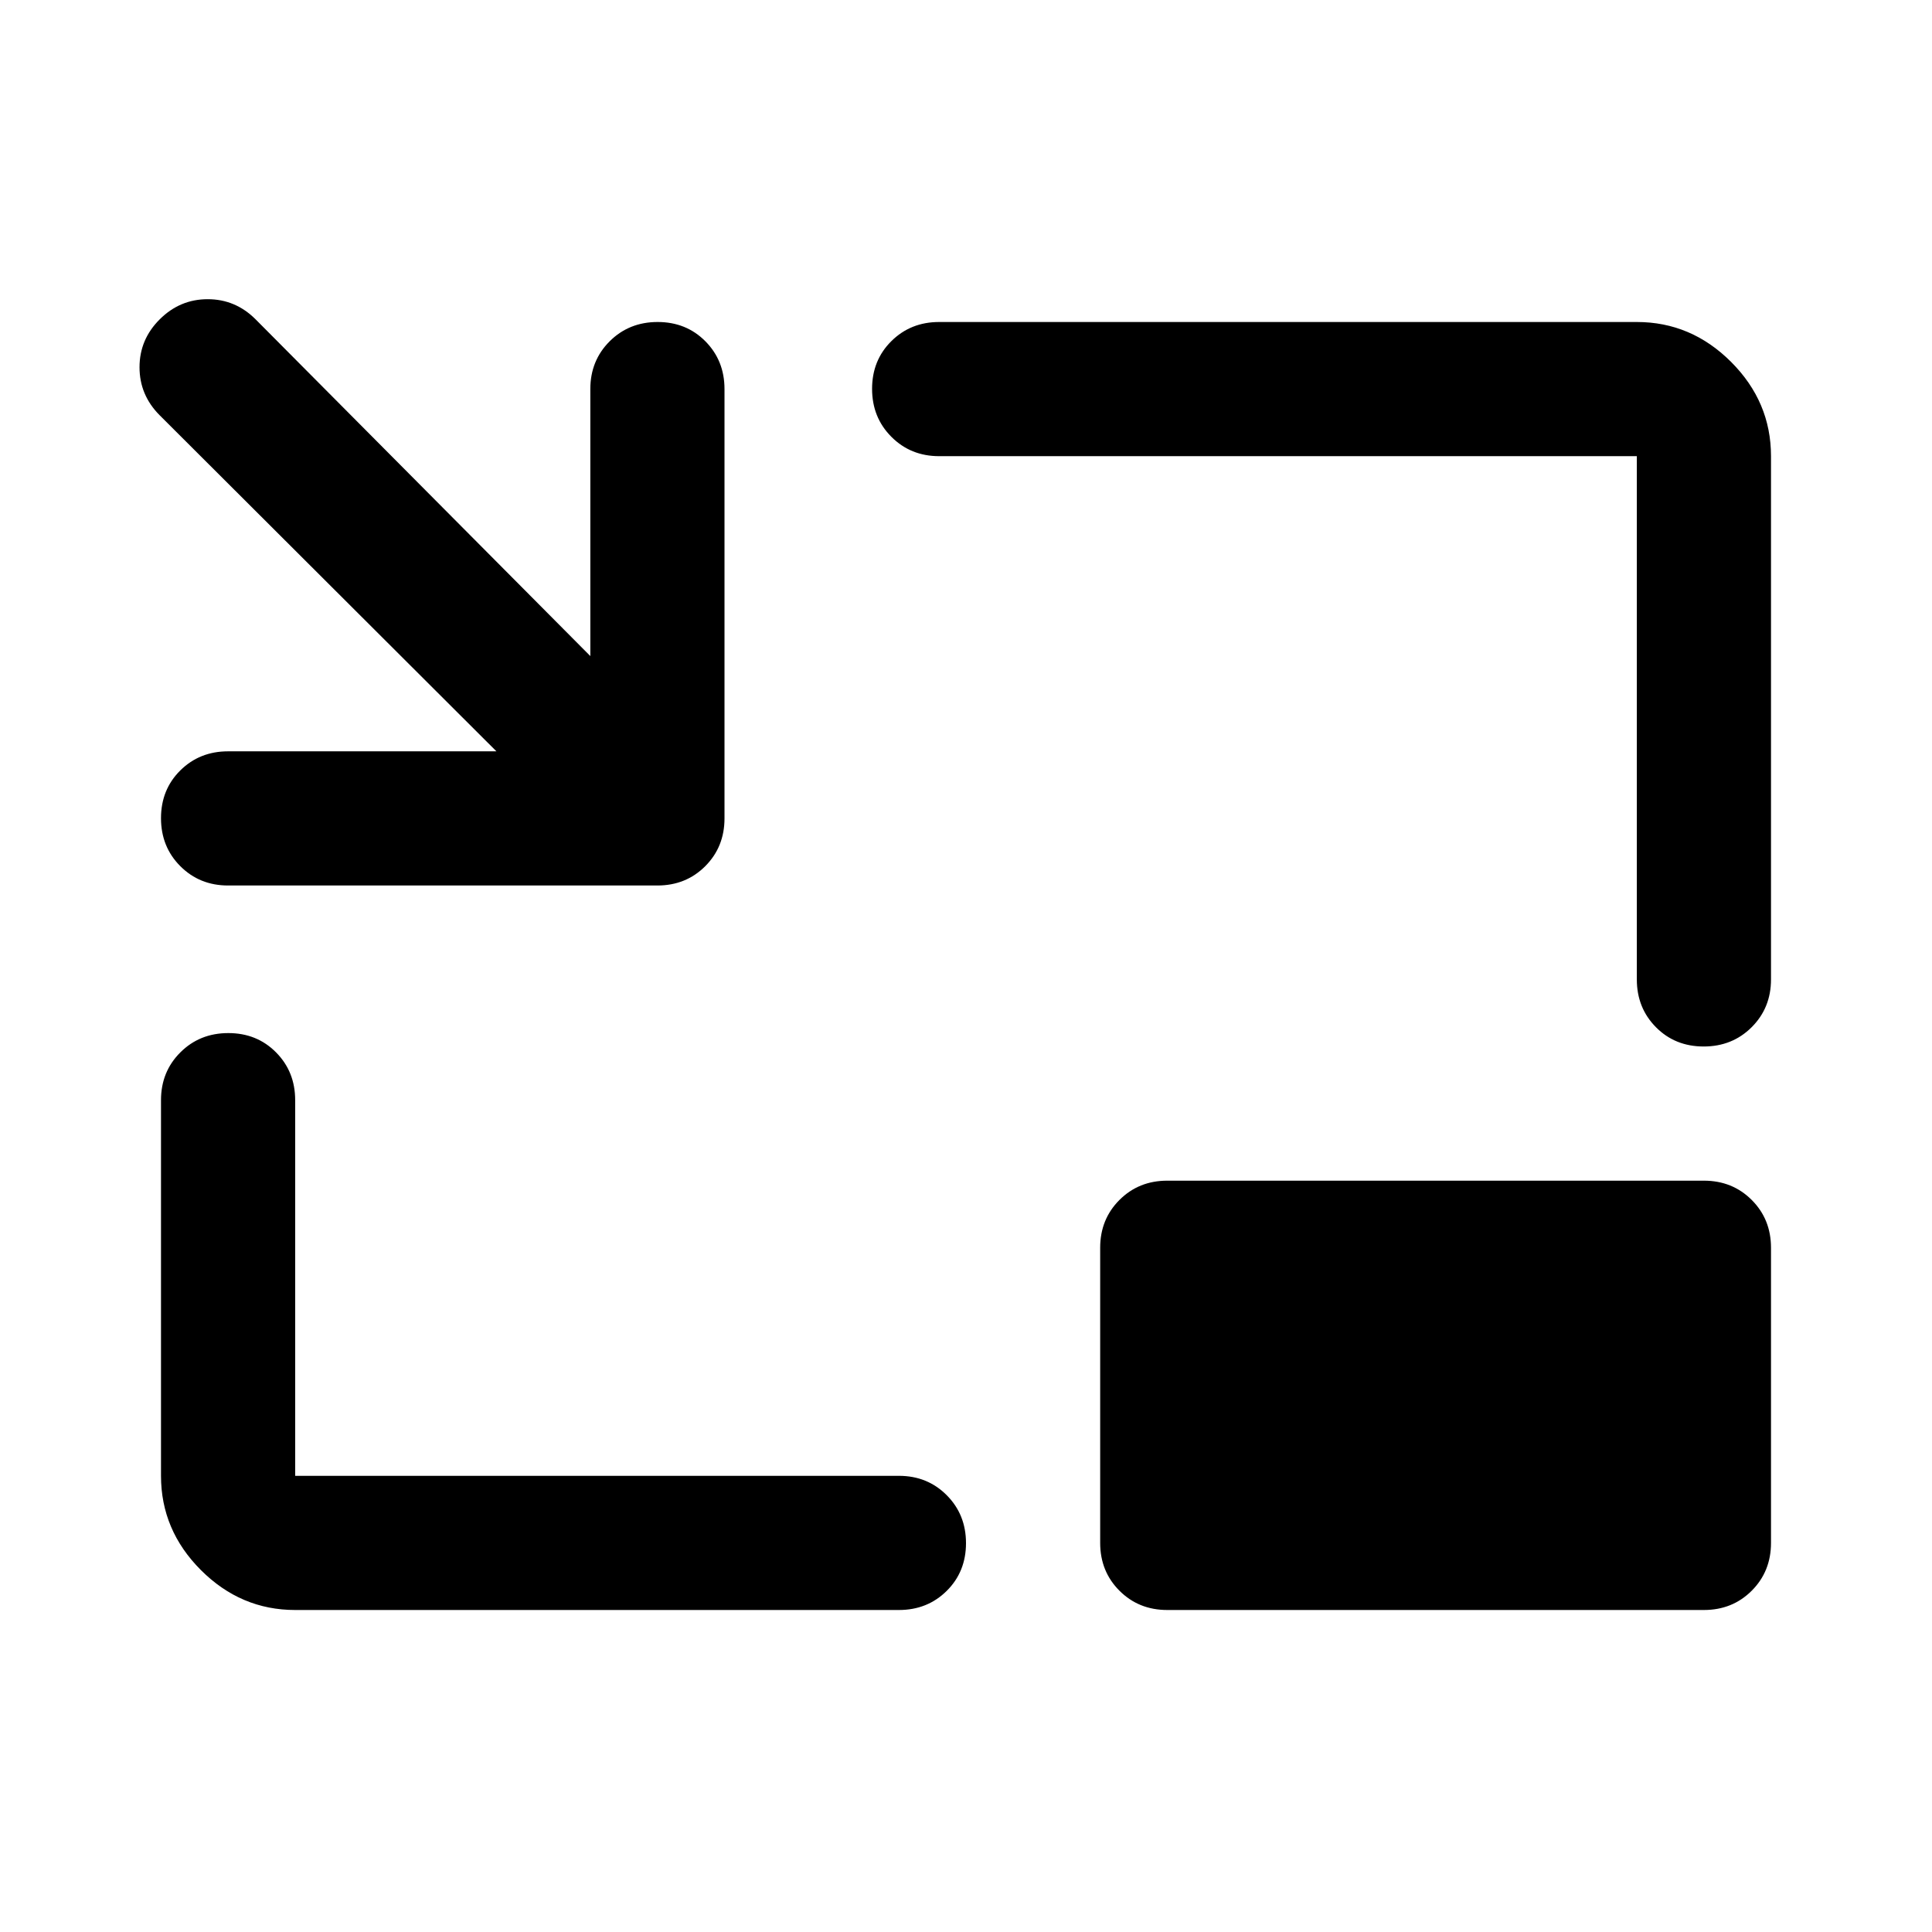 <svg xmlns="http://www.w3.org/2000/svg" viewBox="0 -960 960 960" width="32" height="32"><path d="M113.33-520q-14.16 0-23.75-9.62Q80-539.23 80-553.45q0-14.22 9.58-23.72 9.59-9.5 23.75-9.5h133.34l-167.34-167q-10-10.04-10-23.85 0-13.81 10.04-23.81 10.03-10 23.83-10 13.8 0 23.8 10L293.33-634v-132.67q0-14.16 9.62-23.75 9.62-9.58 23.83-9.58 14.22 0 23.72 9.58 9.5 9.59 9.5 23.75v213.34q0 14.16-9.58 23.75-9.59 9.58-23.75 9.58H113.33Zm33.34 360q-27 0-46.84-19.83Q80-199.67 80-226.67v-186.66q0-14.17 9.62-23.75 9.61-9.59 23.83-9.59 14.22 0 23.72 9.59 9.5 9.58 9.5 23.75v186.66h300q14.16 0 23.75 9.62 9.58 9.62 9.58 23.83 0 14.22-9.58 23.72-9.59 9.5-23.75 9.5h-300Zm699.88-280q-14.22 0-23.72-9.58-9.5-9.59-9.5-23.75v-260H466.67q-14.17 0-23.75-9.62-9.59-9.62-9.59-23.83 0-14.22 9.59-23.72 9.58-9.5 23.75-9.5h346.66q27 0 46.84 19.83Q880-760.33 880-733.33v260q0 14.16-9.62 23.75-9.61 9.58-23.83 9.58ZM580-160q-14.17 0-23.75-9.58-9.58-9.59-9.58-23.75V-340q0-14.17 9.58-23.75t23.75-9.58h266.67q14.16 0 23.75 9.58Q880-354.17 880-340v146.67q0 14.16-9.58 23.75-9.59 9.58-23.75 9.58H580Z"/></svg>